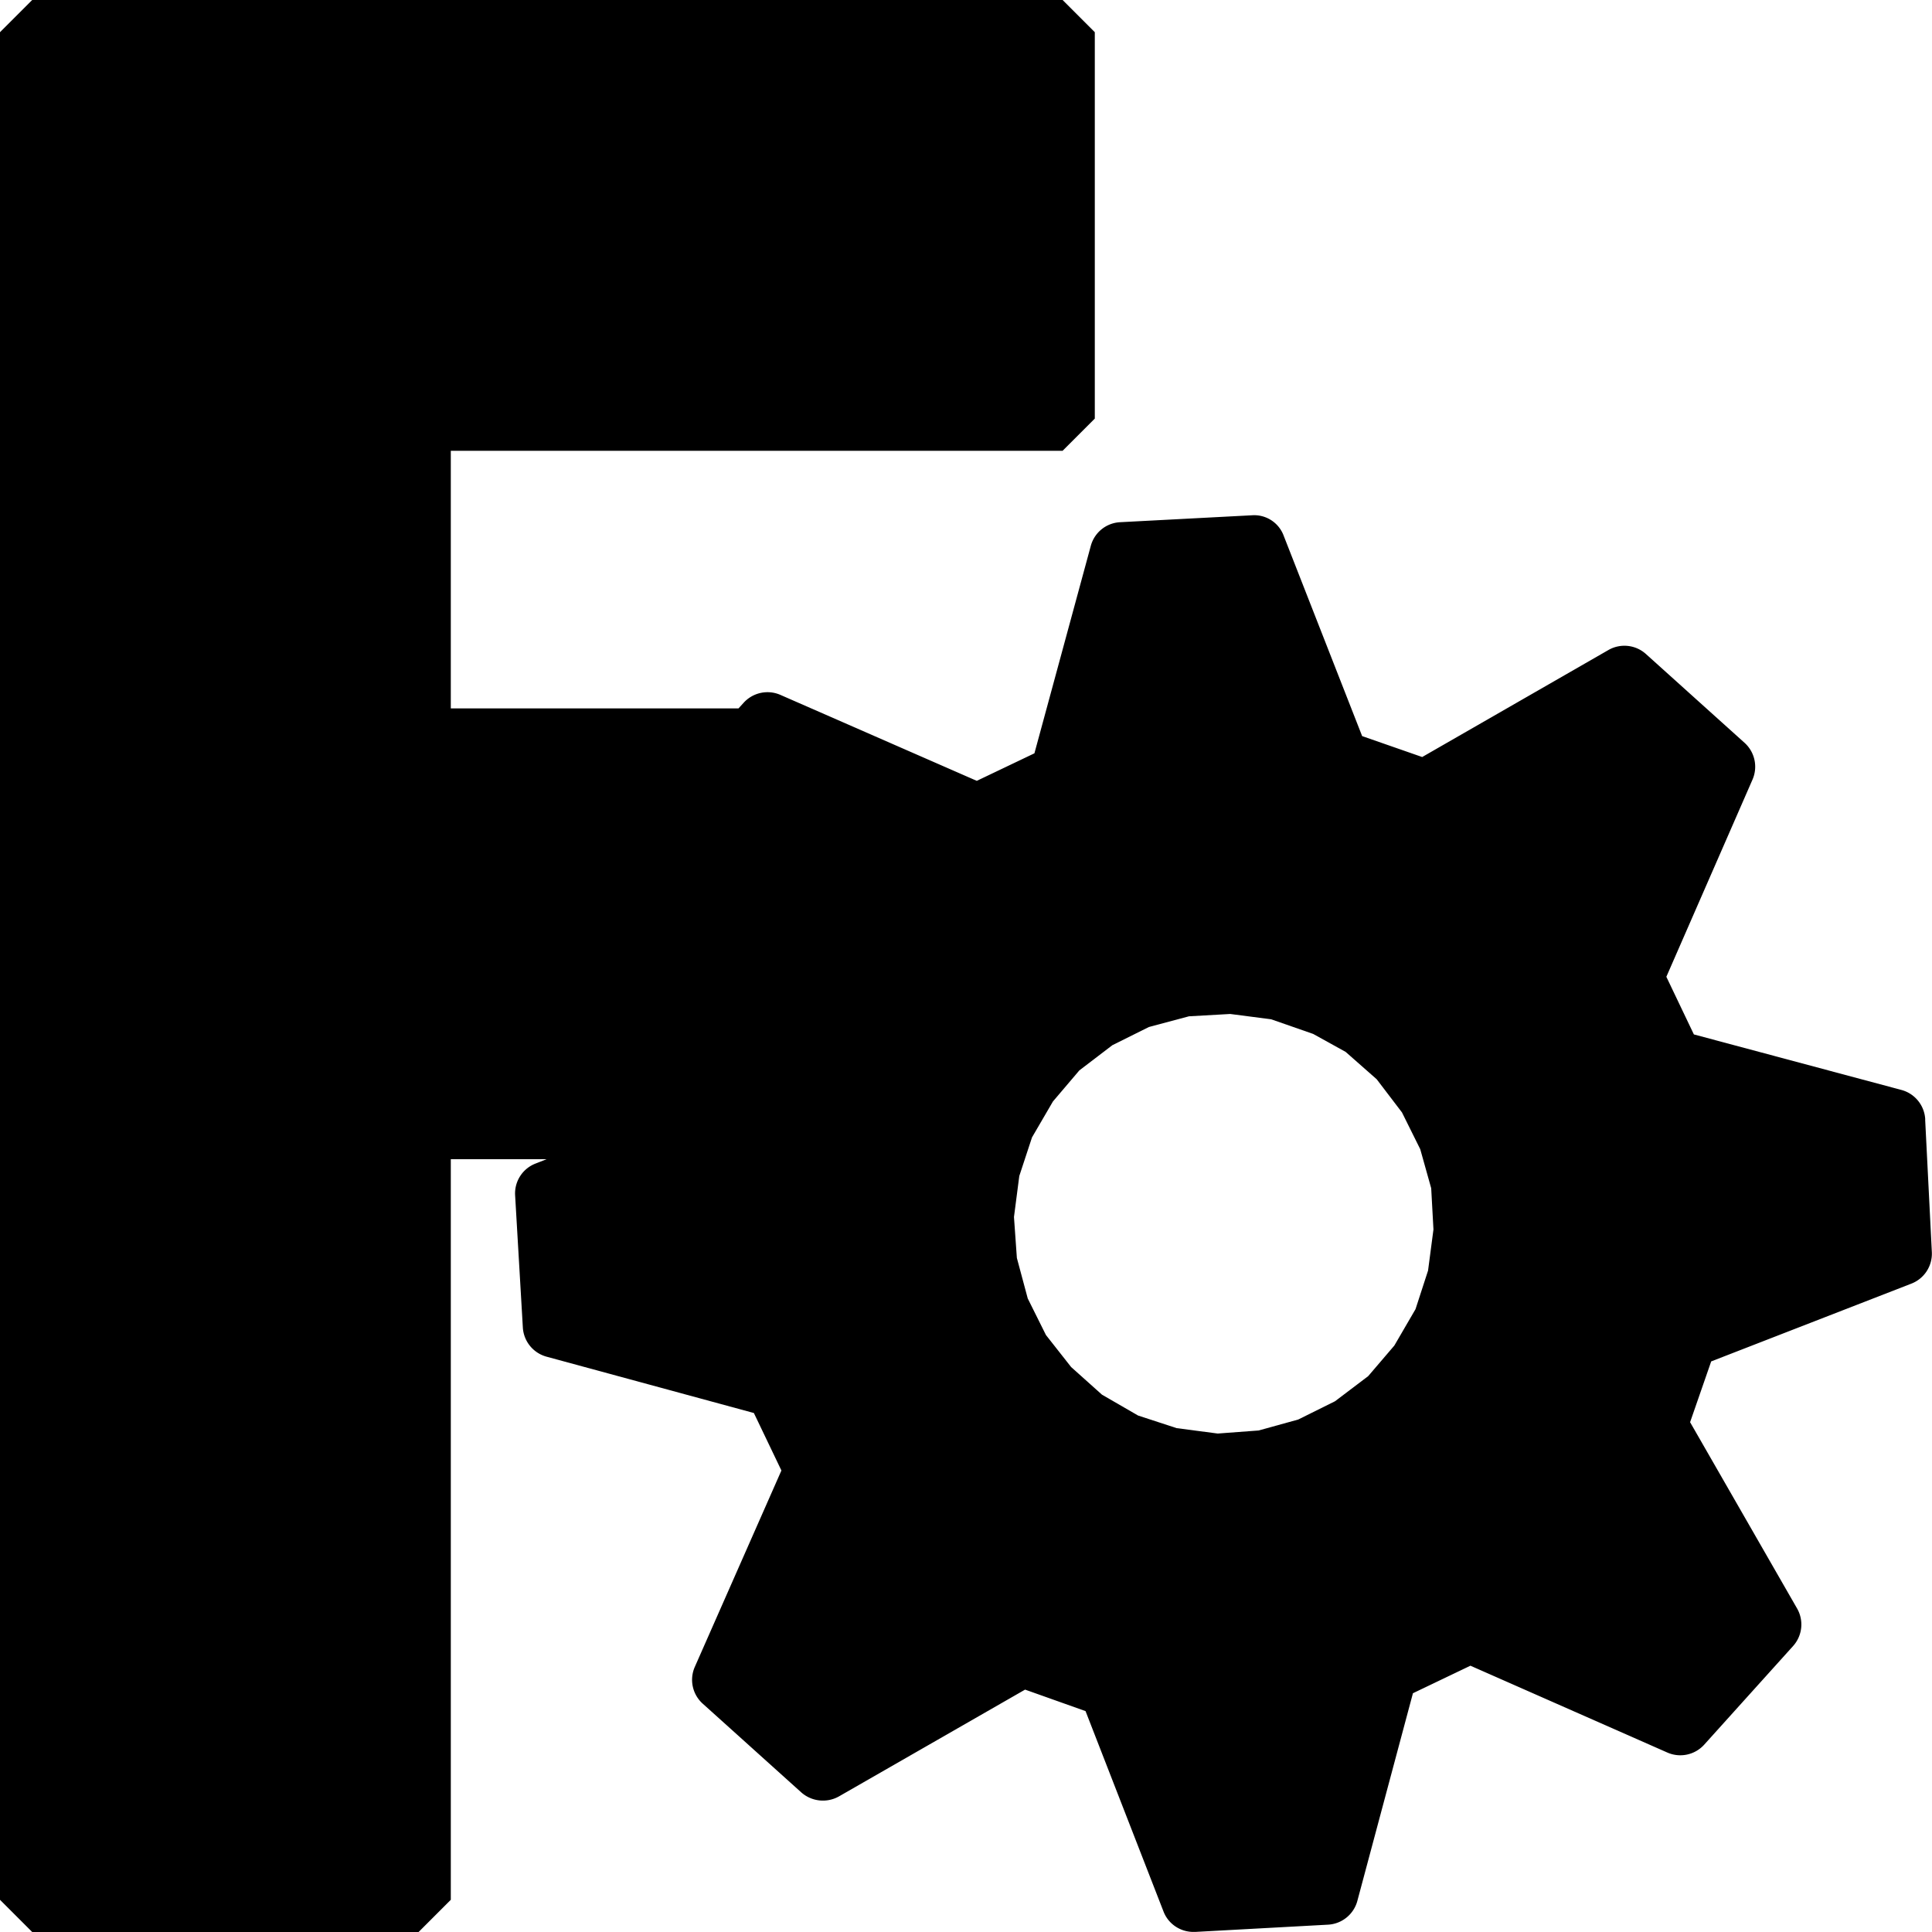 <svg role="img" viewBox="0 0 24 24" xmlns="http://www.w3.org/2000/svg"><title>FreeCAD</title><path d="M23.916 13.907a.4.4 0 0 0-.295-.367l-2.579-.69-.342-.716 1.07-2.449a.4.4 0 0 0-.099-.458l-1.224-1.102a.399.399 0 0 0-.467-.05l-2.313 1.329-.746-.26-.975-2.49a.39.39 0 0 0-.393-.253l-1.638.086a.398.398 0 0 0-.365.295l-.7 2.576-.716.342-2.44-1.068a.4.4 0 0 0-.458.1l-.062.068H5.6V5.6h7.6l.4-.4V.4l-.4-.4H.4L0 .4v23.2l.4.4h4.8l.4-.4v-9.2H6.79l-.137.054a.398.398 0 0 0-.254.395l.096 1.642a.4.4 0 0 0 .294.362l2.576.7.342.714-1.076 2.44a.398.398 0 0 0 .099.457l1.224 1.102a.406.406 0 0 0 .467.05l2.313-1.327.751.267.968 2.488c.059.155.208.255.372.255h.022l1.65-.09a.4.4 0 0 0 .365-.297l.69-2.578.714-.342 2.447 1.079a.4.4 0 0 0 .458-.099l1.103-1.224a.4.4 0 0 0 .05-.467l-1.329-2.314.262-.755 2.486-.966a.399.399 0 0 0 .255-.392l-.083-1.647zm-6.176 1.876-.156.48-.263.452-.325.38-.412.312-.457.227-.492.136-.508.038-.51-.067-.48-.157-.448-.259-.383-.343-.313-.398-.226-.454-.135-.503-.036-.509.066-.509.158-.48.26-.446.328-.386.41-.313.454-.226.498-.133.512-.029.509.066.522.182.403.223.386.34.314.412.227.457.136.485.028.512-.067.51z"/></svg>